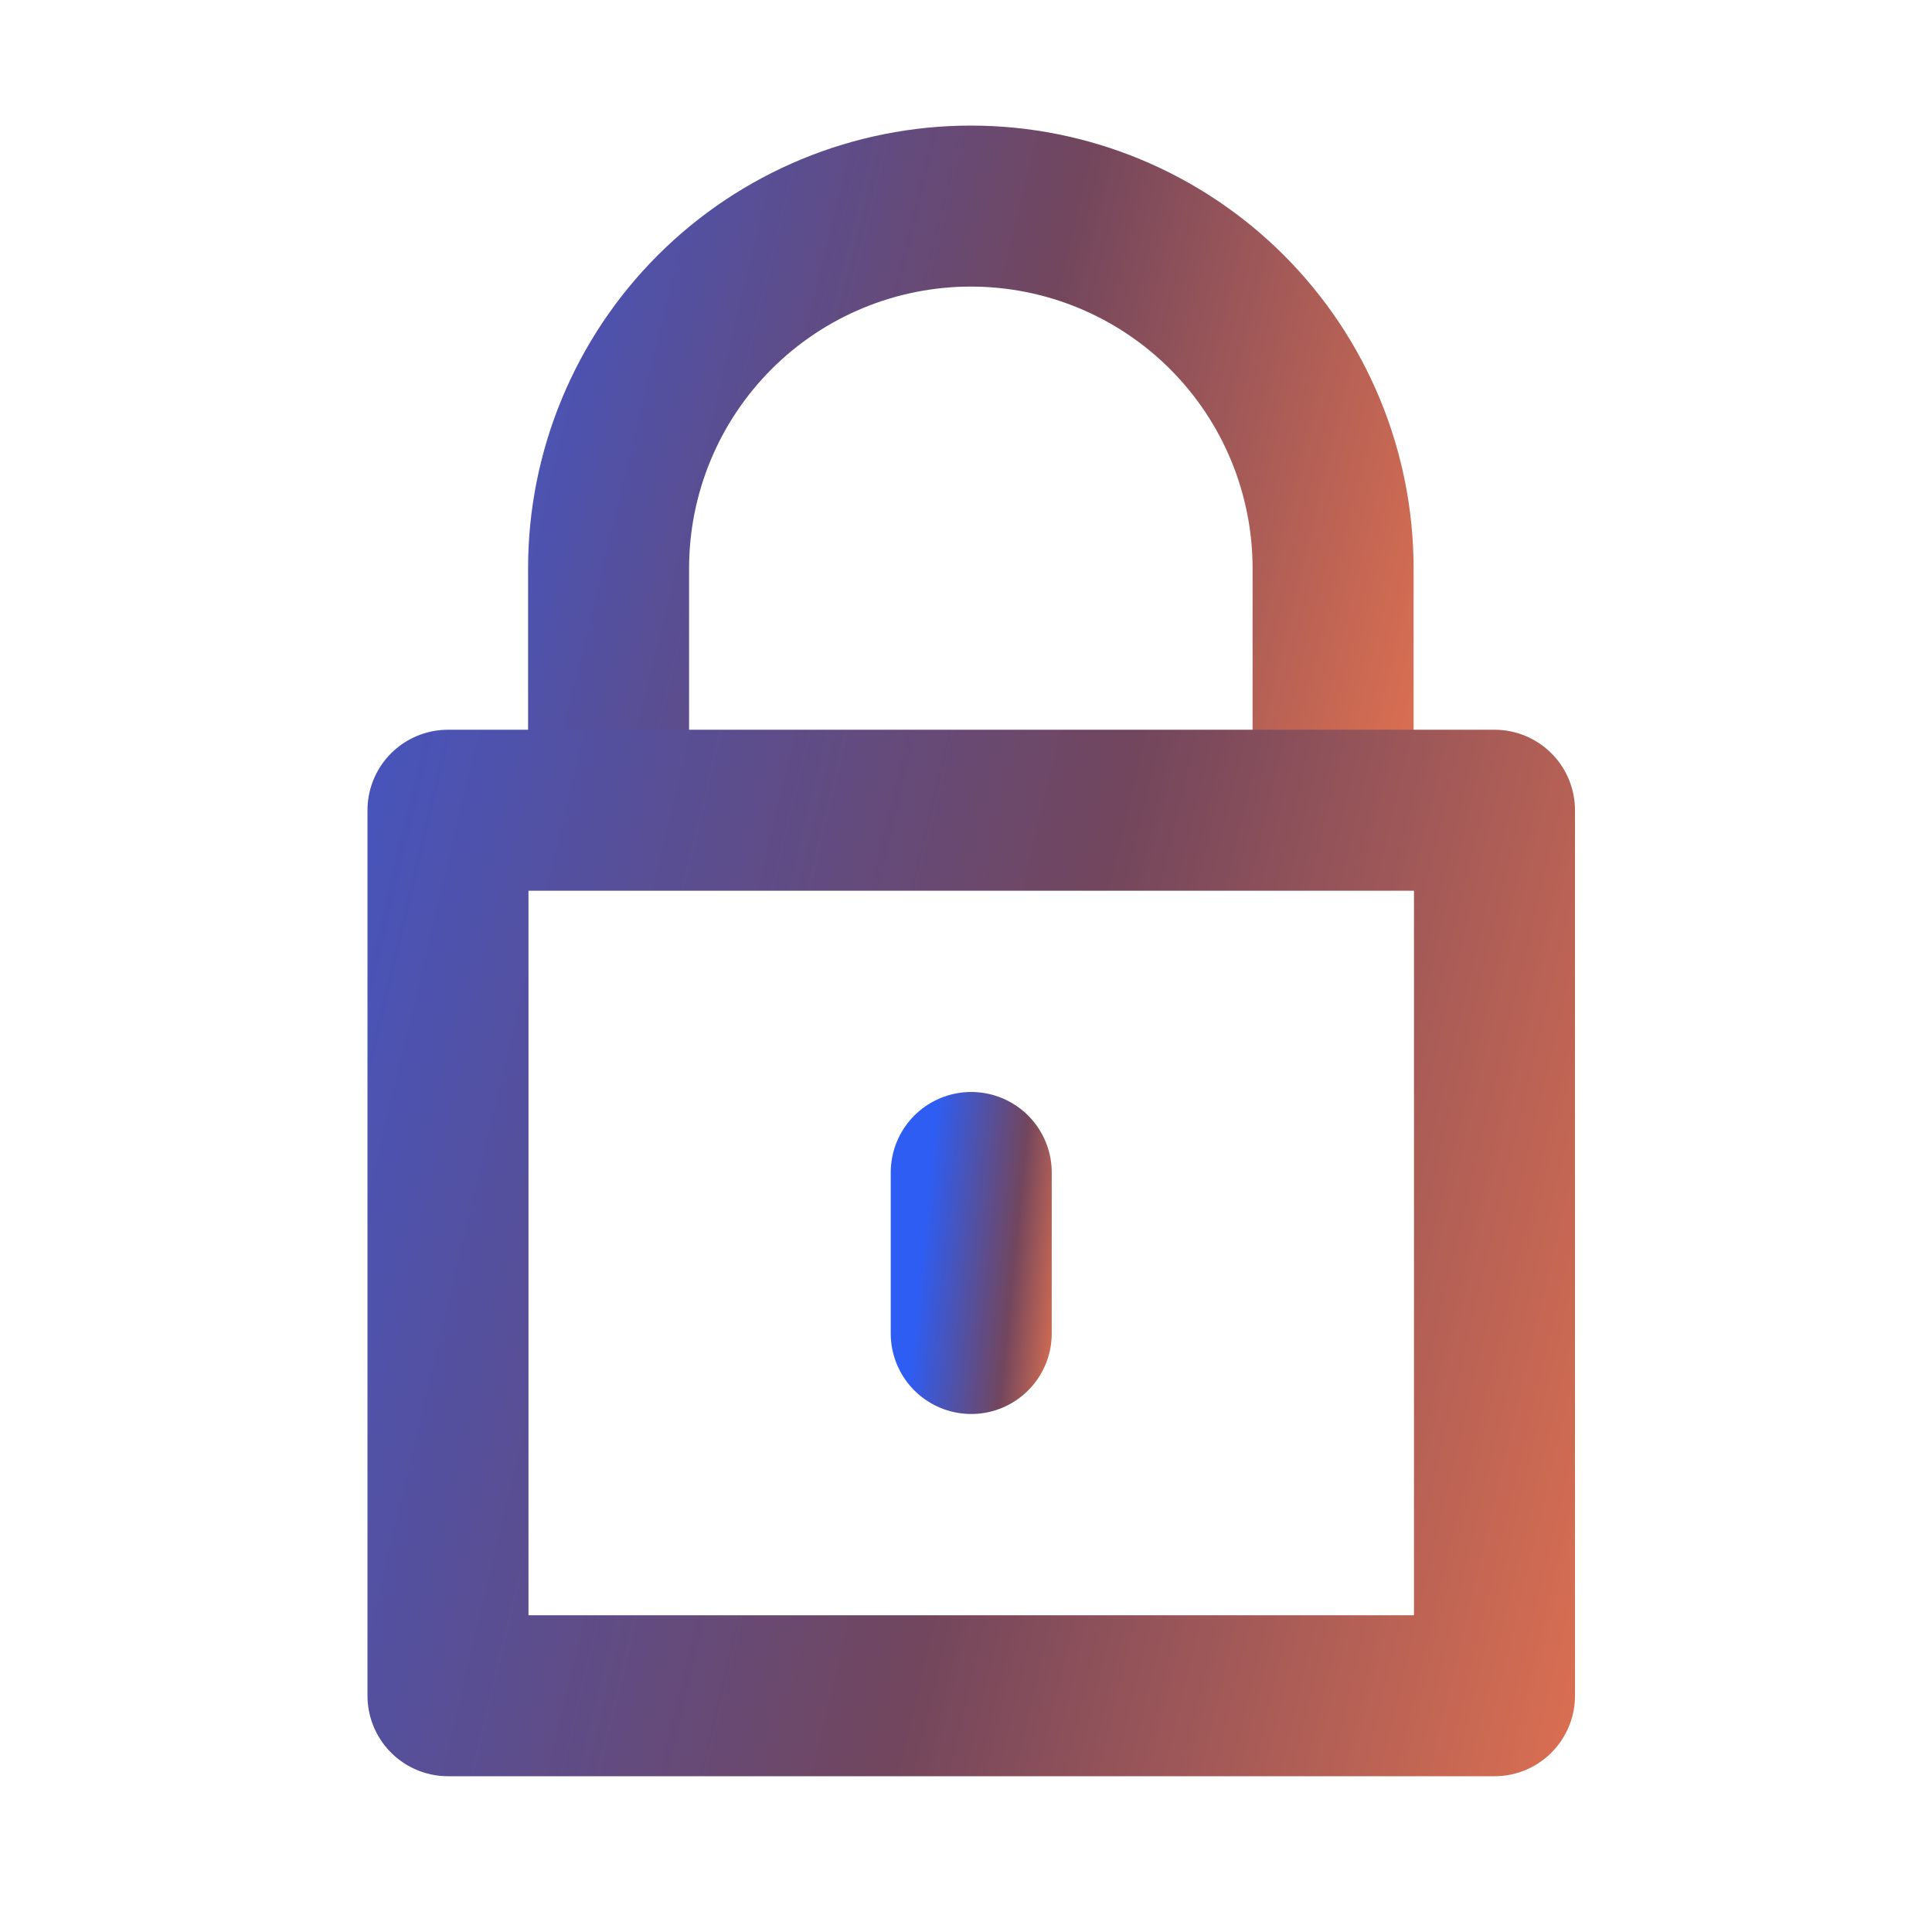 <svg width="24" height="24" viewBox="0 0 24 24" fill="none" xmlns="http://www.w3.org/2000/svg">
<g clip-path="url(#clip0_670_69552)">
<path d="M16.56 10.06V7.06C16.56 5.867 16.086 4.722 15.242 3.878C14.398 3.034 13.254 2.56 12.06 2.56C10.867 2.56 9.722 3.034 8.878 3.878C8.034 4.722 7.56 5.867 7.56 7.06V10.06" stroke="url(#paint0_linear_670_69552)" stroke-width="2" stroke-linejoin="round"/>
<path d="M12.065 14.565V16.565" stroke="url(#paint1_linear_670_69552)" stroke-width="2" stroke-linecap="round" stroke-linejoin="round"/>
<path d="M18.565 10.065H5.565V21.065H18.565V10.065Z" stroke="url(#paint2_linear_670_69552)" stroke-width="2" stroke-linejoin="round"/>
</g>
<defs>
<linearGradient id="paint0_linear_670_69552" x1="16.165" y1="19.196" x2="-0.169" y2="15.247" gradientUnits="userSpaceOnUse">
<stop stop-color="#EC764F"/>
<stop offset="0.396" stop-color="#72465D"/>
<stop offset="1" stop-color="#2E5DF3"/>
</linearGradient>
<linearGradient id="paint1_linear_670_69552" x1="13.021" y1="19.001" x2="11.119" y2="18.81" gradientUnits="userSpaceOnUse">
<stop stop-color="#EC764F"/>
<stop offset="0.396" stop-color="#72465D"/>
<stop offset="1" stop-color="#2E5DF3"/>
</linearGradient>
<linearGradient id="paint2_linear_670_69552" x1="17.995" y1="34.465" x2="-5.639" y2="28.837" gradientUnits="userSpaceOnUse">
<stop stop-color="#EC764F"/>
<stop offset="0.396" stop-color="#72465D"/>
<stop offset="1" stop-color="#2E5DF3"/>
</linearGradient>
<clipPath id="clip0_670_69552">
<rect width="24" height="24" fill="white"/>
</clipPath>
</defs>
</svg>
